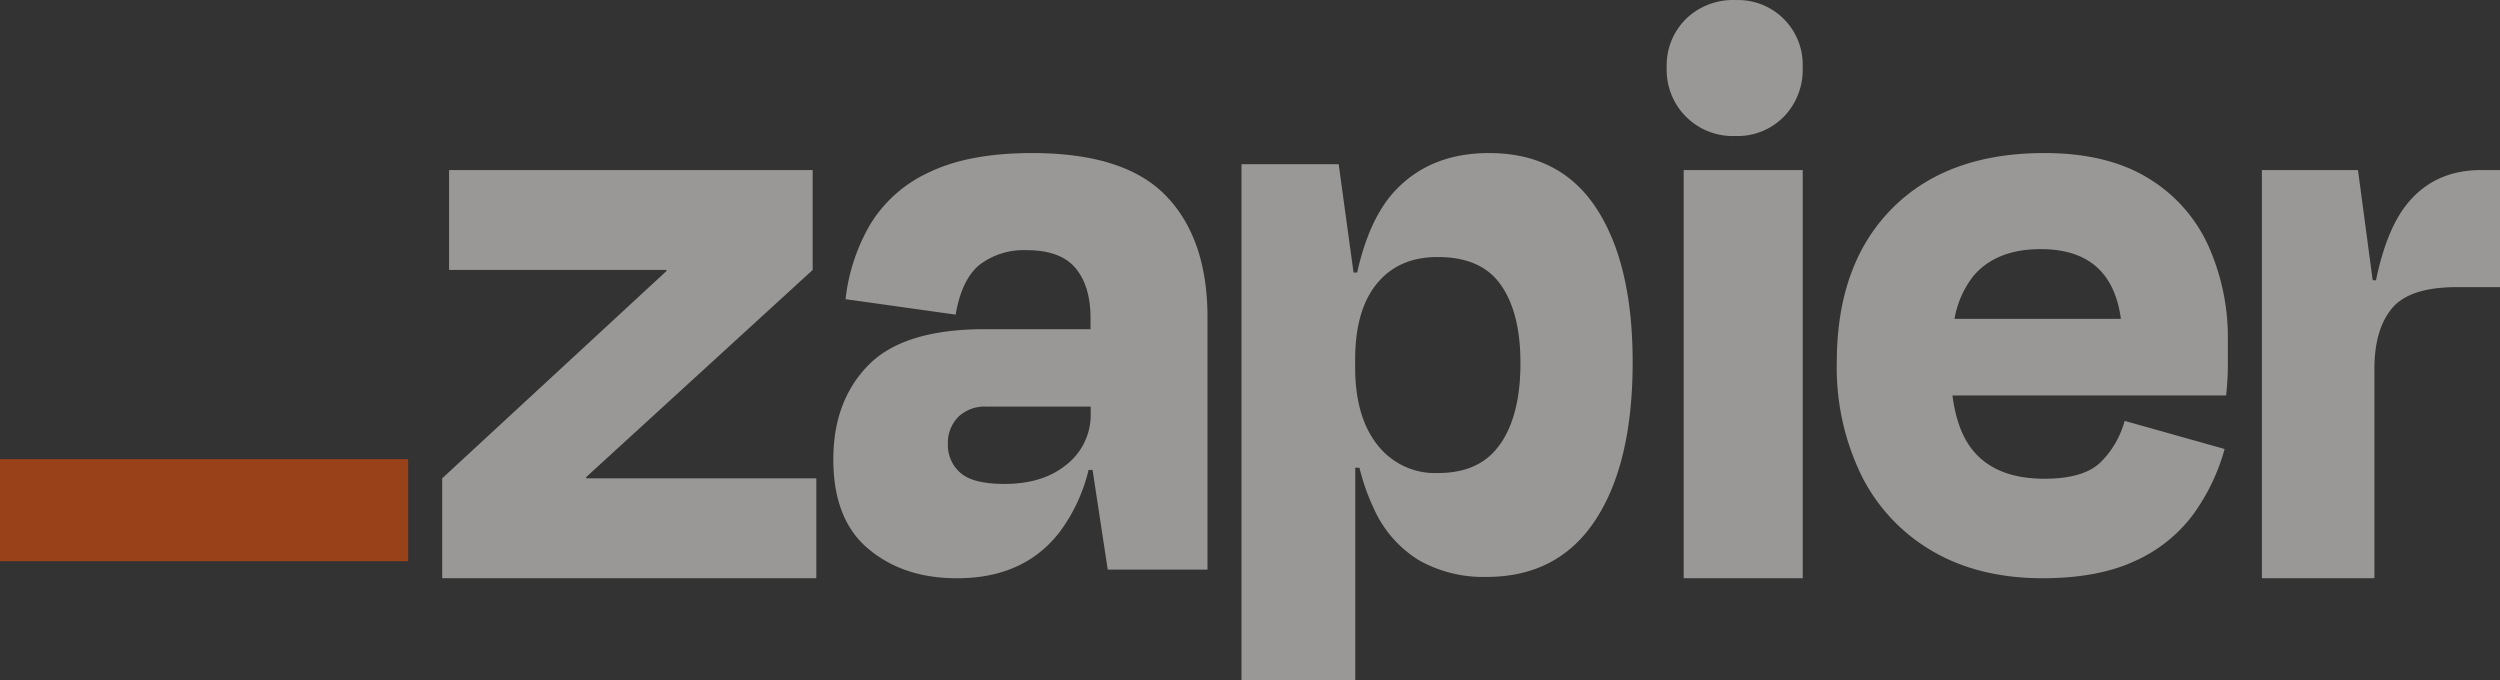 <svg xmlns="http://www.w3.org/2000/svg" width="147" height="40" fill="none"><rect width="100%" height="100%" fill="#333333" stroke="none"/><g clip-path="url(#a)" opacity=".5"><path fill="#FFFDF9" d="m34.48 28.127-.021-.066 13.326-12.188V10h-21.38v5.873h12.77l.022.056L26 28.127V34h22v-5.873H34.48zM60.692 9c-2.461 0-4.466.37-6.017 1.112a7.895 7.895 0 0 0-3.49 3.057 11.123 11.123 0 0 0-1.465 4.422l6.473.909c.234-1.378.702-2.355 1.404-2.93a4.291 4.291 0 0 1 2.782-.86c1.314 0 2.267.35 2.86 1.052.586.702.884 1.674.884 2.955v.639H57.9c-3.168 0-5.444.702-6.828 2.105-1.384 1.404-2.074 3.257-2.072 5.56 0 2.357.69 4.112 2.072 5.263 1.381 1.151 3.119 1.723 5.212 1.716 2.597 0 4.594-.892 5.992-2.677a9.949 9.949 0 0 0 1.731-3.689h.236l.892 5.86H71v-14.84c0-3.067-.81-5.443-2.427-7.127C66.955 9.842 64.328 9 60.692 9zm2.05 18.294c-.93.775-2.148 1.161-3.666 1.161-1.25 0-2.119-.218-2.606-.656a2.145 2.145 0 0 1-.734-1.667 2.186 2.186 0 0 1 .608-1.617 2.255 2.255 0 0 1 1.668-.608h6.122v.404a3.72 3.72 0 0 1-1.391 2.983zM106 10h-7v24h7V10zm39.89 0c-1.868 0-3.341.692-4.418 2.075-.774.994-1.361 2.462-1.764 4.406h-.194L138.649 10H133v24h6.615V21.692c0-1.552.346-2.741 1.039-3.569.693-.828 1.971-1.241 3.835-1.241H147V10h-1.11zm-19.664.423c-1.592-.95-3.6-1.425-6.025-1.423-3.817 0-6.804 1.091-8.961 3.274s-3.236 5.191-3.236 9.026a14.438 14.438 0 0 0 1.469 6.697 10.612 10.612 0 0 0 4.184 4.427c1.806 1.048 3.956 1.574 6.447 1.576 2.155 0 3.955-.333 5.4-1a8.679 8.679 0 0 0 3.436-2.725 11.9 11.9 0 0 0 1.867-3.875l-5.877-1.652a5.457 5.457 0 0 1-1.383 2.402c-.664.667-1.776 1-3.336 1-1.855 0-3.238-.533-4.149-1.6-.66-.771-1.074-1.872-1.258-3.298h16.093c.066-.667.1-1.226.1-1.677v-1.476a13.199 13.199 0 0 0-1.192-5.749 8.984 8.984 0 0 0-3.579-3.927zm-6.222 4.226c2.765 0 4.334 1.366 4.705 4.1h-9.784a5.661 5.661 0 0 1 1.096-2.503c.897-1.067 2.224-1.6 3.983-1.597zM102.026.002a3.965 3.965 0 0 0-2.889 1.11 3.83 3.83 0 0 0-1.134 2.865 3.884 3.884 0 0 0 4.023 4.02 3.822 3.822 0 0 0 2.864-1.135 3.943 3.943 0 0 0 1.106-2.885A3.8 3.8 0 0 0 102.03.006l-.004-.004zM87.55 9c-2.278 0-4.11.729-5.493 2.187-1.024 1.08-1.776 2.692-2.255 4.836h-.214l-.874-6.367H73V40h6.69V27.502h.244c.204.833.49 1.643.855 2.418a6.823 6.823 0 0 0 2.662 3.033 7.703 7.703 0 0 0 3.953.97c2.801 0 4.934-1.11 6.399-3.333C95.267 28.368 96 25.267 96 21.287c0-3.843-.709-6.852-2.126-9.026C92.457 10.087 90.349 9 87.55 9zm.678 17.085c-.78 1.152-2 1.728-3.662 1.728a4.249 4.249 0 0 1-1.992-.393 4.329 4.329 0 0 1-1.595-1.276c-.866-1.107-1.298-2.624-1.296-4.55v-.448c0-1.956.432-3.452 1.296-4.491.863-1.039 2.059-1.552 3.587-1.54 1.691 0 2.92.546 3.686 1.64.766 1.094 1.15 2.62 1.15 4.577.004 2.024-.385 3.609-1.167 4.753h-.007z"/><path fill="#FF4F00" d="M24 27H0v6h24v-6z"/></g><defs><clipPath id="a"><path fill="#fff" d="M0 0h147v40H0z"/></clipPath></defs></svg>